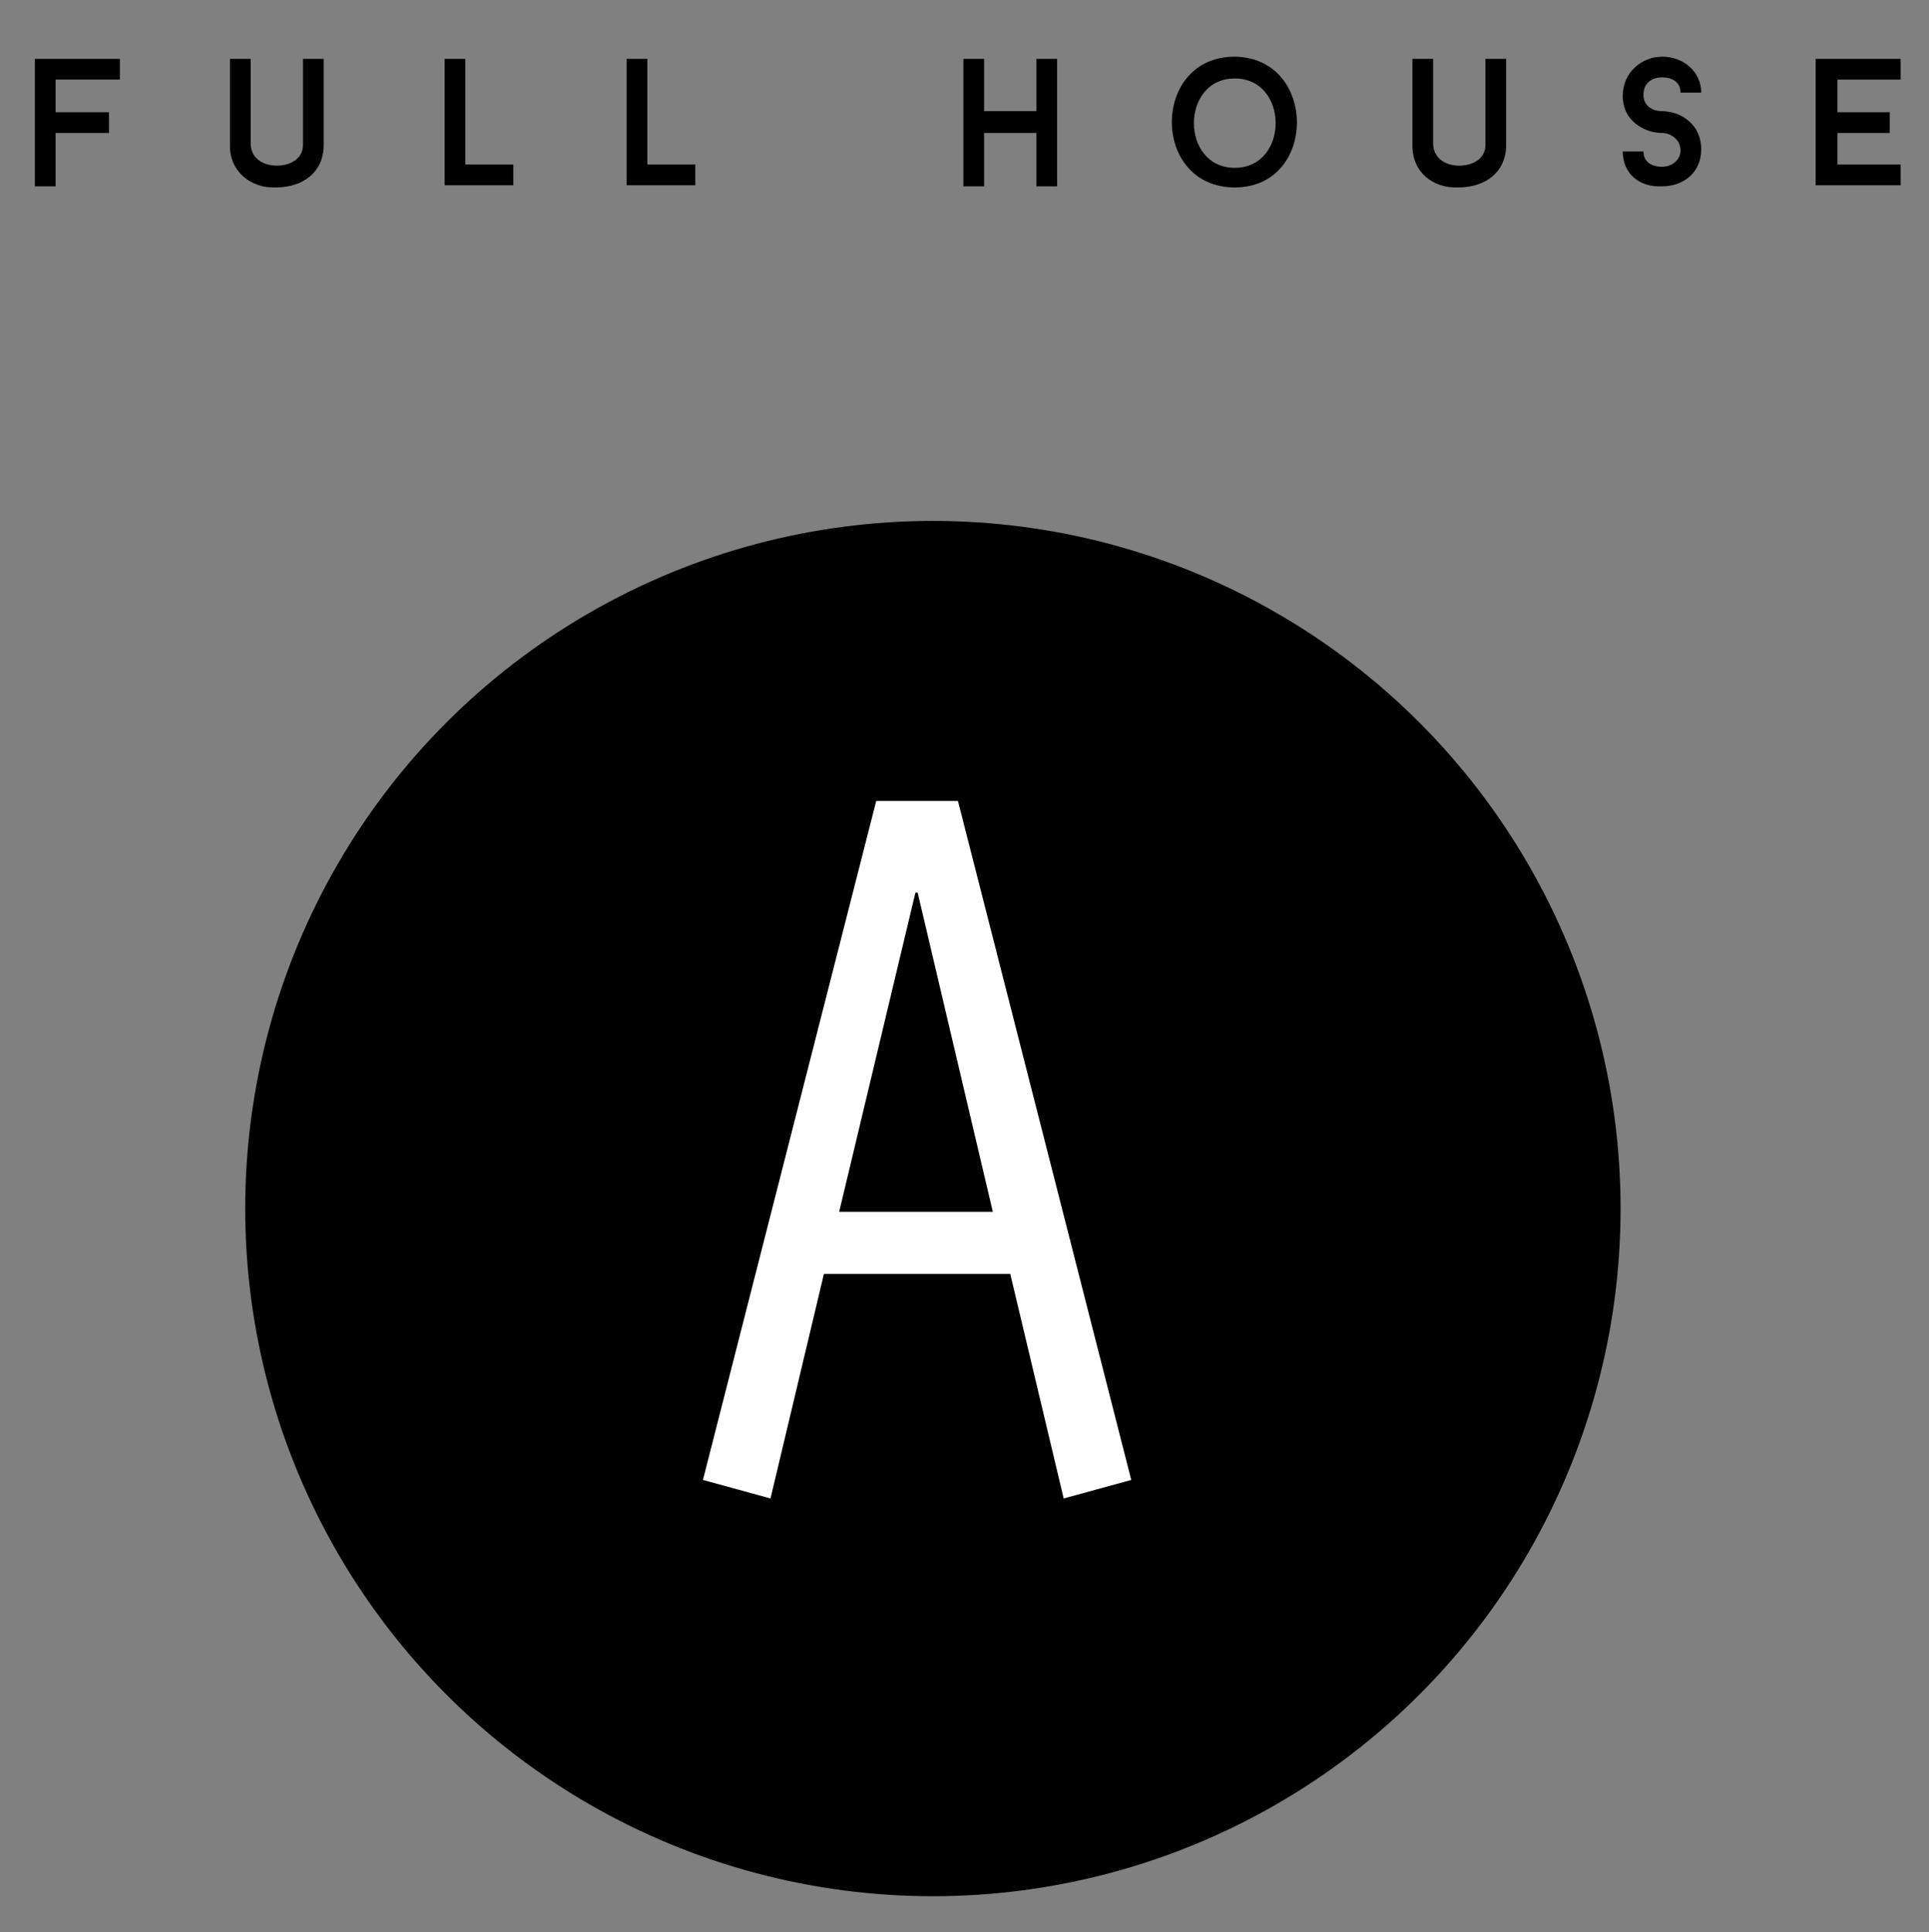 <?xml version="1.0" encoding="utf-8"?>
<!-- Generator: Adobe Illustrator 21.1.0, SVG Export Plug-In . SVG Version: 6.00 Build 0)  -->
<svg version="1.1" id="Layer_1" xmlns="http://www.w3.org/2000/svg" xmlns:xlink="http://www.w3.org/1999/xlink" x="0px" y="0px"
	 viewBox="0 0 177 177.3" style="enable-background:new 0 0 177 177.3;" xml:space="preserve">
<rect x="0" y="0" width="177" height="177.3" fill="#808080" stroke="none"/>
<style type="text/css">
	.st0{fill:#FFFFFF;}
</style>
<g>
	<path d="M5.1,7.4v2.9H10v1.9H5.1v4.9H3.2V5.4h7.8v1.9H5.1z"/>
	<path d="M21.1,13.4V5.4h1.9v7.9c0.1,1.3,1.2,1.9,2.4,1.9c1.2,0,2.4-0.6,2.4-1.9V5.4h1.9v7.9c0,2.5-1.9,3.9-4.4,3.9
		C23.1,17.3,21.1,15.8,21.1,13.4z"/>
	<path d="M47.1,15.1v1.9h-6.3V5.4h1.9v9.7H47.1z"/>
	<path d="M63.8,15.1v1.9h-6.3V5.4h1.9v9.7H63.8z"/>
	<path d="M97,5.4v11.7h-1.9v-4.9h-4.8v4.9h-1.9V5.4h1.9v4.8h4.8V5.4H97z"/>
	<path d="M113.3,17.2c-7.7,0-7.7-12,0-12C120.9,5.3,120.9,17.2,113.3,17.2z M113.3,7.2c-5,0-5,8.2,0,8.2
		C118.3,15.4,118.3,7.2,113.3,7.2z"/>
	<path d="M129.6,13.4V5.4h1.9v7.9c0.1,1.3,1.2,1.9,2.4,1.9c1.2,0,2.4-0.6,2.4-1.9V5.4h1.9v7.9c0,2.5-1.9,3.9-4.4,3.9
		C131.5,17.3,129.6,15.8,129.6,13.4z"/>
	<path d="M148.9,13.9h1.9c0,1,0.8,1.4,1.7,1.4c0.9,0,1.7-0.6,1.7-1.5c0-1-0.9-1.6-1.7-1.6c-0.1,0-0.9,0-1.7-0.4
		c-1.2-0.6-1.9-1.6-1.9-3c0-2.2,1.8-3.6,3.6-3.6c2,0,3.6,1.4,3.6,3.3h-1.9c0-1-0.8-1.4-1.7-1.4c-0.9,0-1.7,0.5-1.7,1.6
		c0,1,0.8,1.5,1.7,1.5c0.1,0,0.9,0,1.7,0.4c1.2,0.6,1.9,1.7,1.9,3.1c0,2.2-1.7,3.4-3.6,3.4C150.5,17.2,148.9,16,148.9,13.9z"/>
	<path d="M168.6,7.4v2.9h4.8v1.9h-4.8v2.9h5.8v1.9h-7.8V5.4h7.8v1.9H168.6z"/>
</g>
<g>
	<circle cx="85.6" cy="110.9" r="63.1"/>
</g>
<g>
	<path class="st0" d="M75.6,116.9l-4.9,20.6l-6.2-1.7l15.9-62.3h7.5l15.9,62.3l-6.2,1.7l-4.9-20.6H75.6z M84.2,81.9H84l-7,29.3h14.1
		L84.2,81.9z"/>
</g>
</svg>
